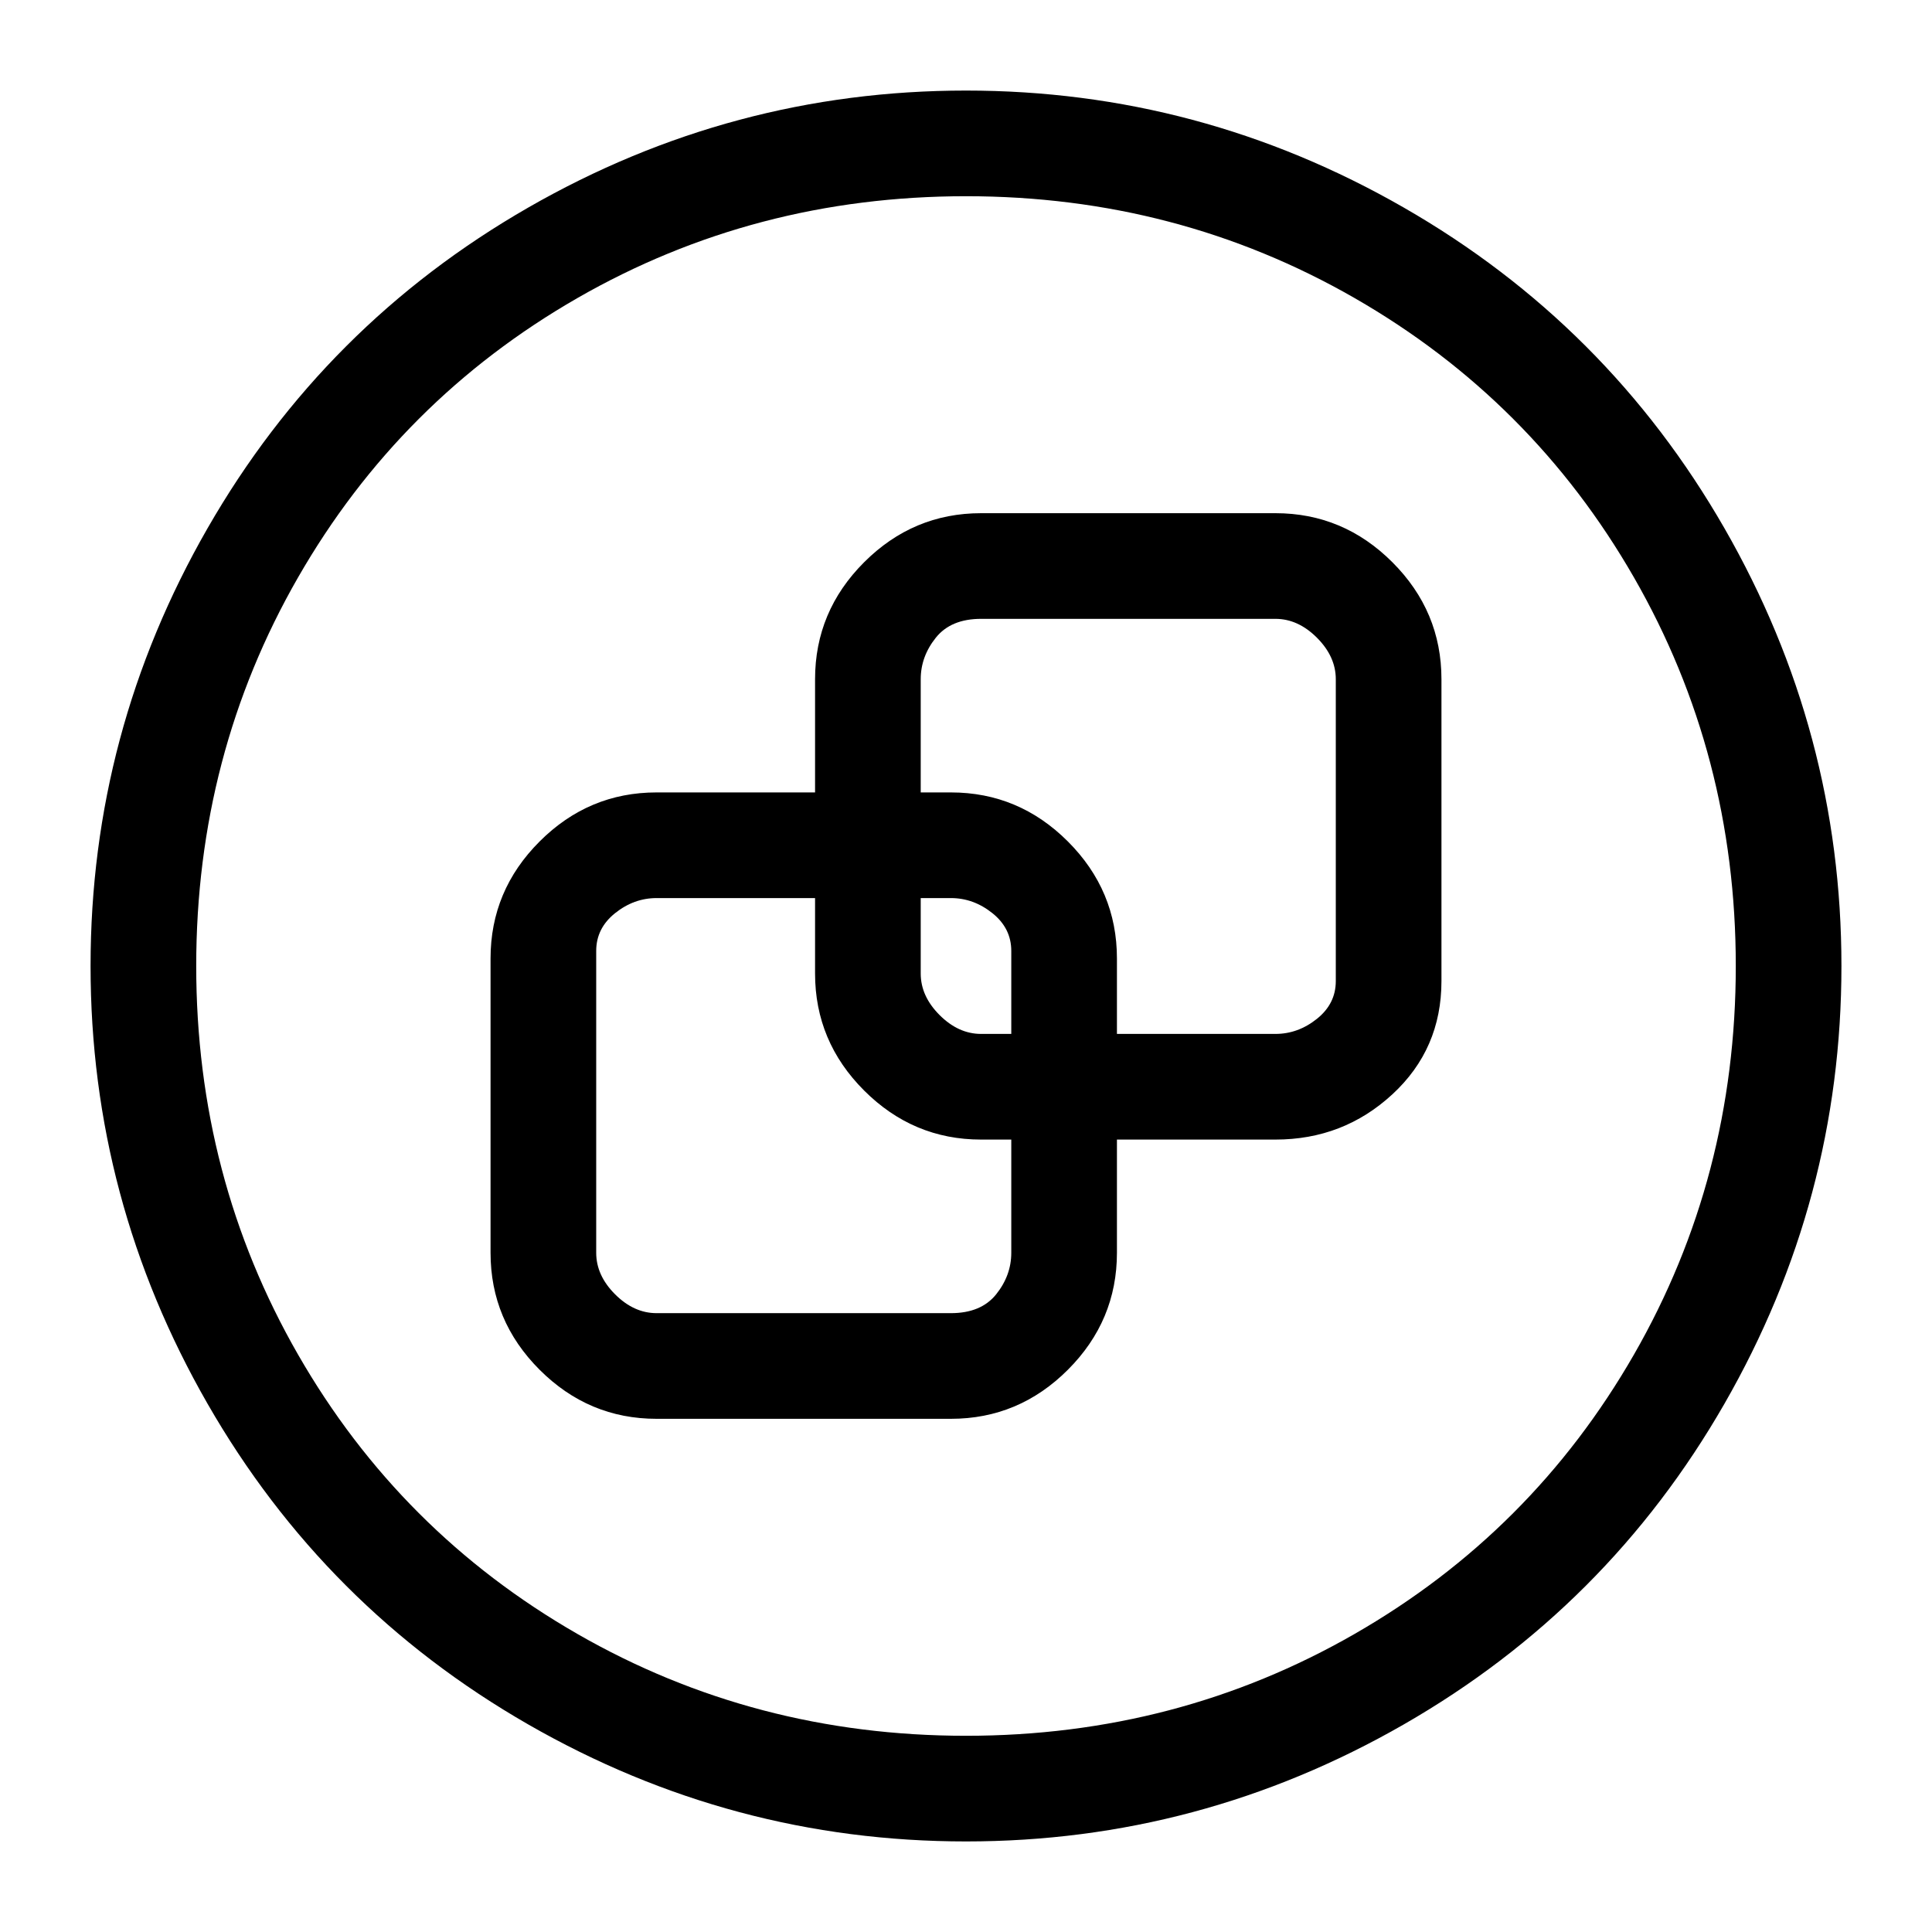 <svg viewBox="0 0 256 256" xmlns="http://www.w3.org/2000/svg">
  <path transform="scale(1, -1) translate(0, -256)" fill="currentColor" d="M128 244q-31 0 -58 -15.5t-42.5 -42.5t-15.5 -58t15.5 -58t42.5 -42.5t58 -15.5t58 15.5t42.5 42.5t15.5 58t-15.5 58t-42.5 42.5t-58 15.5zM128 26q-28 0 -51.5 13.5t-37 37t-13.5 51.5t13.5 51.5t37 37t51.5 13.5t51.5 -13.5t37 -37t13.5 -51.5t-13.5 -51.5t-37 -37 t-51.5 -13.5zM169 188h-39q-9 0 -15.5 -6.5t-6.5 -15.5v-15h-21q-9 0 -15.5 -6.5t-6.5 -15.5v-39q0 -9 6.5 -15.5t15.5 -6.5h39q9 0 15.5 6.5t6.5 15.5v15h21q9 0 15.5 6t6.5 15v40q0 9 -6.5 15.5t-15.5 6.5zM134 90q0 -3 -2 -5.5t-6 -2.5h-39q-3 0 -5.5 2.5t-2.5 5.5v40 q0 3 2.5 5t5.5 2h21v-10q0 -9 6.5 -15.5t15.5 -6.5h4v-15zM134 119h-4q-3 0 -5.5 2.5t-2.5 5.5v10h4q3 0 5.5 -2t2.5 -5v-11zM177 126q0 -3 -2.5 -5t-5.5 -2h-21v10q0 9 -6.5 15.5t-15.5 6.5h-4v15q0 3 2 5.5t6 2.5h39q3 0 5.5 -2.5t2.5 -5.5v-40z" />
</svg>